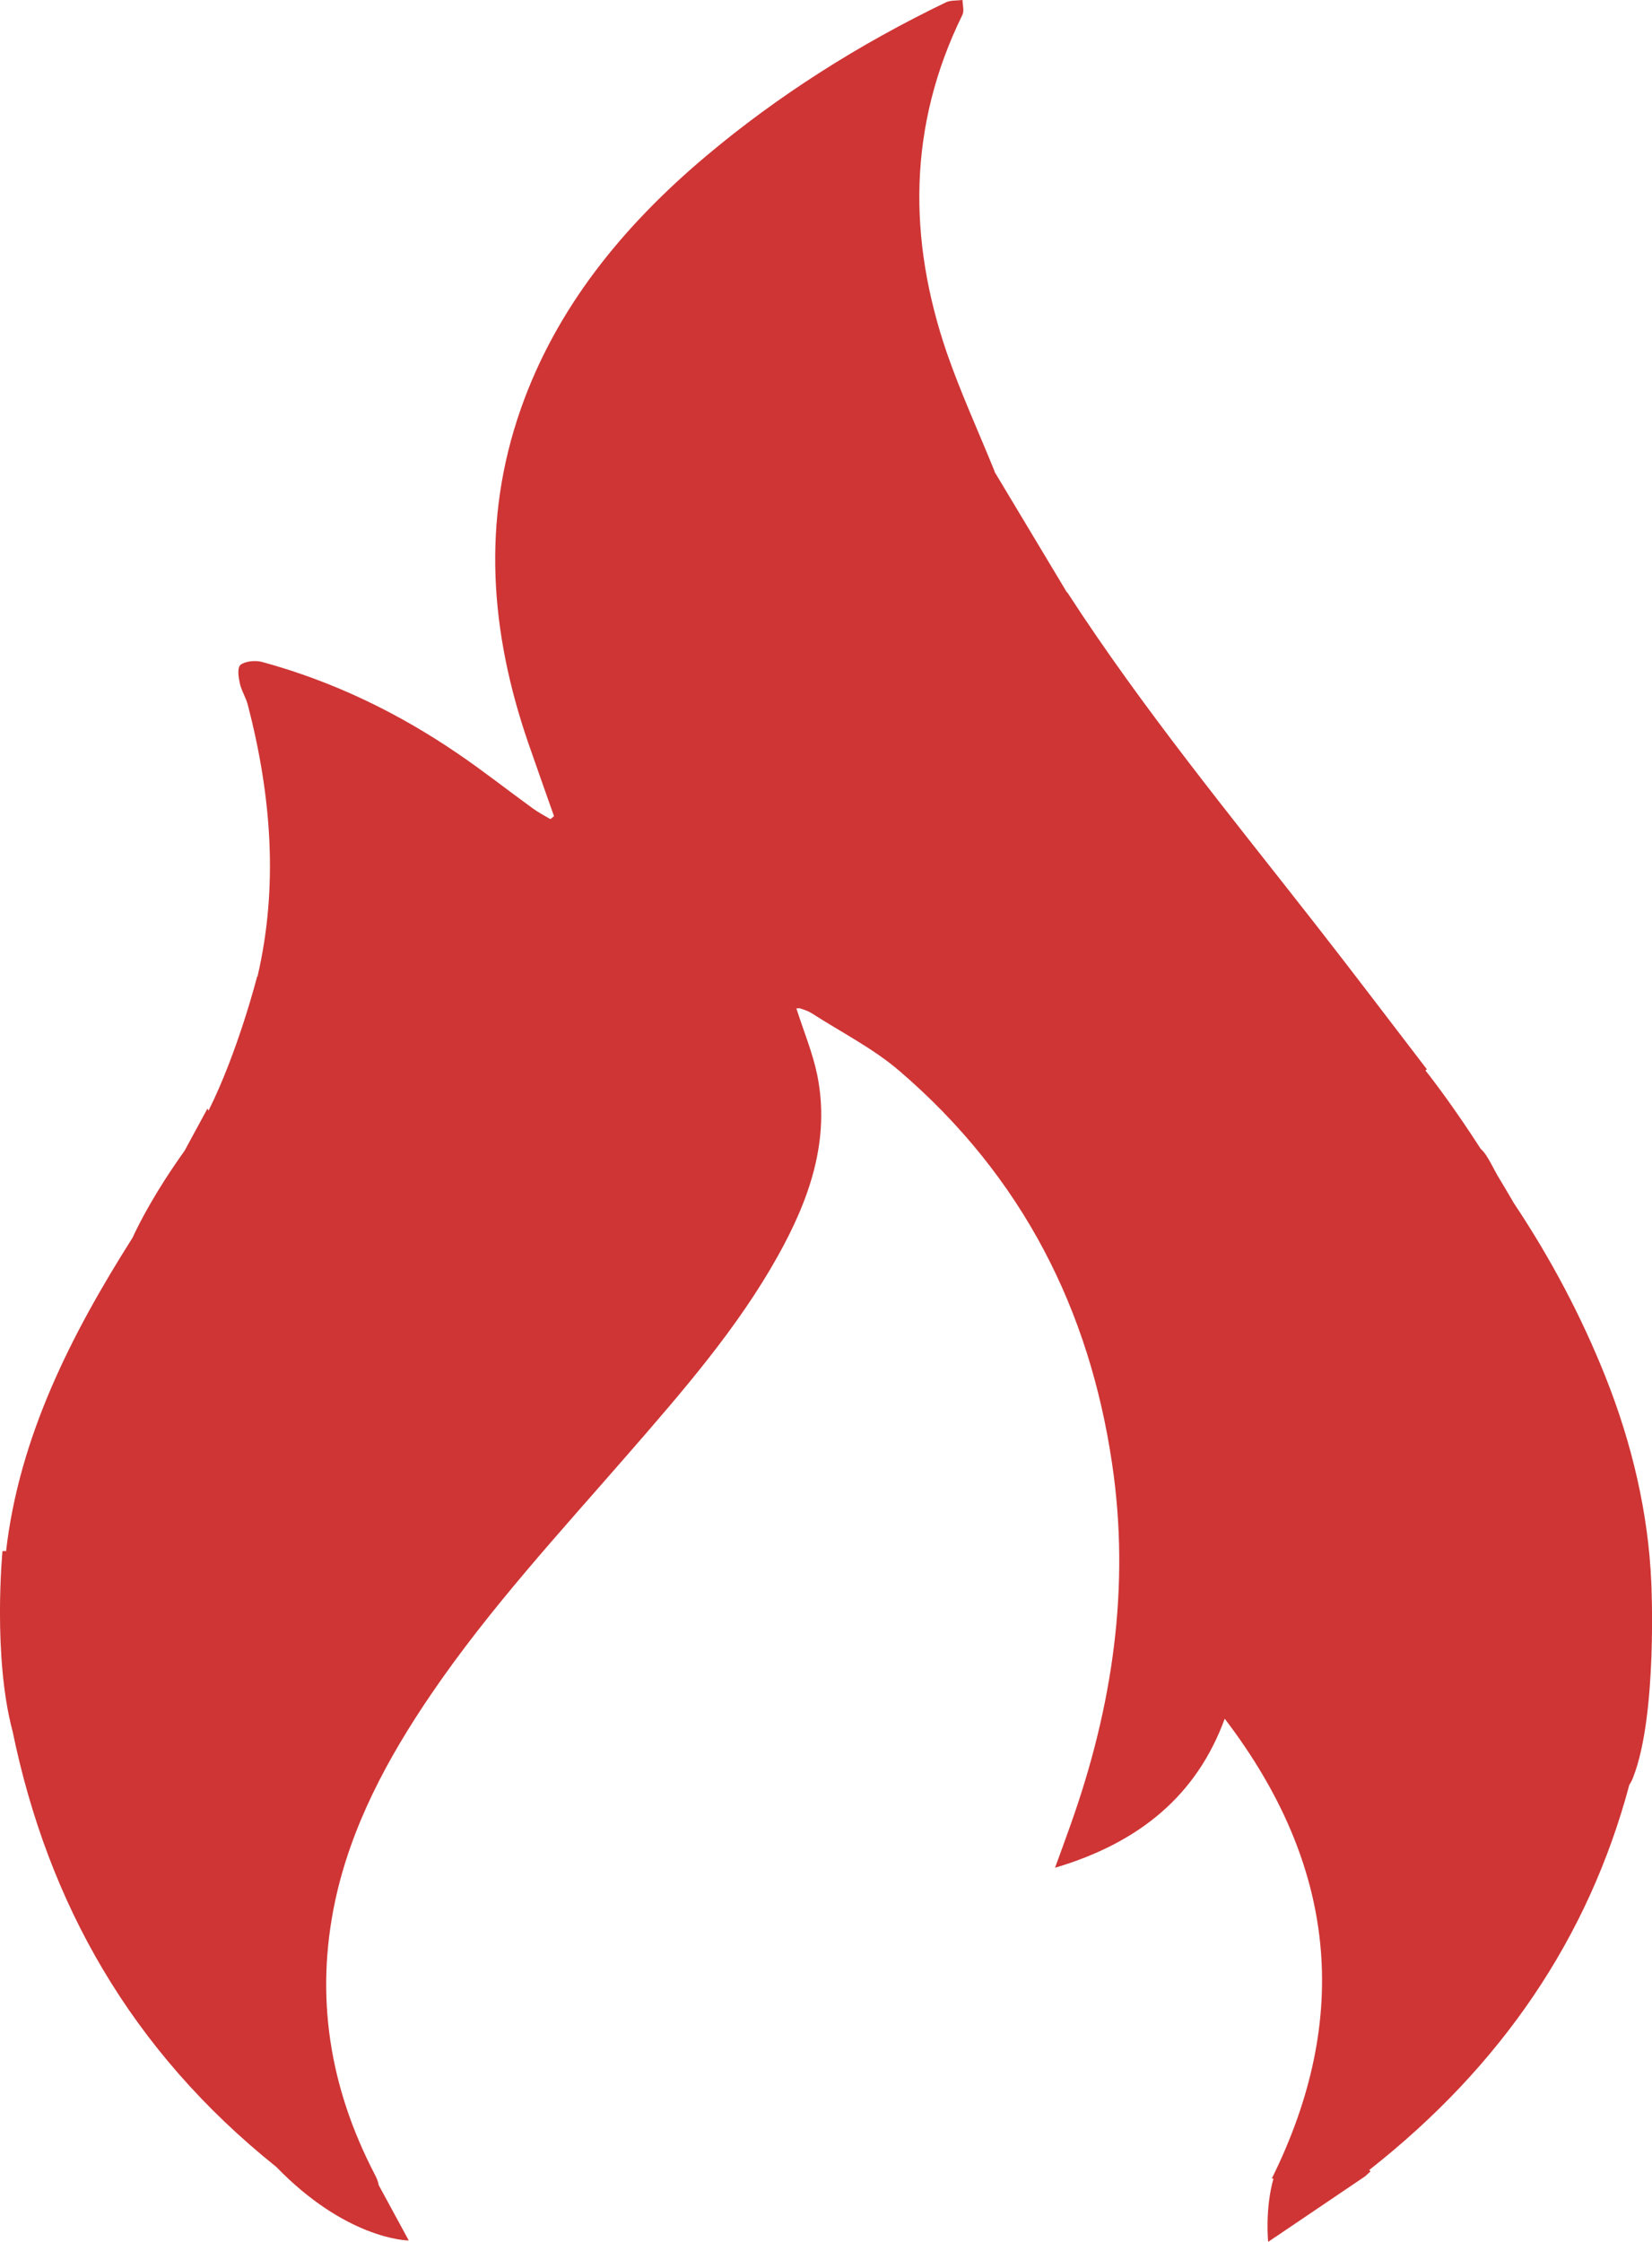 <?xml version="1.0" encoding="UTF-8"?>
<svg width="14px" height="19px" viewBox="0 0 14 19" version="1.1" xmlns="http://www.w3.org/2000/svg" xmlns:xlink="http://www.w3.org/1999/xlink">
    <!-- Generator: Sketch 53 (72520) - https://sketchapp.com -->
    <title>Hot Comments</title>
    <desc>Created with Sketch.</desc>
    <g id="Style-Guide" stroke="none" stroke-width="1" fill="none" fill-rule="evenodd">
        <g id="Style-guide" transform="translate(-1042, -1426)" fill="#CF3535">
            <path d="M1055.994,1439.411 C1055.969,1438.829 1055.833,1438.238 1055.604,1437.664 C1055.4,1437.153 1055.141,1436.664 1054.829,1436.196 C1054.782,1436.115 1054.736,1436.037 1054.691,1435.963 C1054.691,1435.963 1054.691,1435.963 1054.691,1435.963 C1054.67,1435.924 1054.653,1435.894 1054.638,1435.865 C1054.61,1435.814 1054.584,1435.768 1054.548,1435.736 C1054.338,1435.41 1054.167,1435.182 1054.08,1435.072 C1054.084,1435.069 1054.087,1435.066 1054.092,1435.062 C1053.778,1434.653 1053.469,1434.244 1053.154,1433.841 C1052.431,1432.916 1051.684,1432.006 1051.05,1431.028 C1051.047,1431.023 1051.043,1431.02 1051.039,1431.016 L1050.427,1429.996 C1050.428,1429.996 1050.428,1429.996 1050.429,1429.995 C1050.292,1429.657 1050.141,1429.328 1050.024,1428.99 C1049.693,1428.023 1049.695,1427.065 1050.156,1426.126 C1050.173,1426.091 1050.157,1426.042 1050.157,1426 C1050.109,1426.006 1050.055,1426.001 1050.016,1426.02 C1049.276,1426.377 1048.594,1426.809 1047.981,1427.325 C1047.269,1427.925 1046.71,1428.619 1046.413,1429.467 C1046.081,1430.415 1046.154,1431.357 1046.476,1432.294 C1046.548,1432.502 1046.622,1432.71 1046.695,1432.917 C1046.685,1432.926 1046.674,1432.934 1046.664,1432.942 C1046.614,1432.912 1046.561,1432.885 1046.515,1432.851 C1046.301,1432.696 1046.095,1432.533 1045.877,1432.385 C1045.374,1432.042 1044.826,1431.775 1044.221,1431.61 C1044.166,1431.595 1044.078,1431.603 1044.039,1431.634 C1044.009,1431.659 1044.021,1431.738 1044.032,1431.79 C1044.046,1431.854 1044.085,1431.913 1044.101,1431.977 C1044.3,1432.746 1044.36,1433.513 1044.182,1434.277 L1044.179,1434.276 C1044.179,1434.276 1044.019,1434.908 1043.767,1435.413 C1043.764,1435.407 1043.761,1435.401 1043.758,1435.395 C1043.695,1435.512 1043.629,1435.633 1043.564,1435.753 C1043.317,1436.098 1043.181,1436.364 1043.123,1436.49 C1042.601,1437.314 1042.162,1438.179 1042.051,1439.149 L1042.047,1439.145 L1042.021,1439.145 C1042.021,1439.145 1041.936,1440.034 1042.107,1440.674 C1042.406,1442.126 1043.108,1443.377 1044.342,1444.365 C1044.632,1444.664 1044.902,1444.819 1045.104,1444.9 C1045.105,1444.902 1045.105,1444.904 1045.106,1444.905 C1045.106,1444.904 1045.106,1444.903 1045.107,1444.901 C1045.325,1444.988 1045.464,1444.988 1045.464,1444.988 L1045.209,1444.518 C1045.205,1444.488 1045.192,1444.459 1045.175,1444.426 C1044.791,1443.687 1044.669,1442.917 1044.84,1442.111 C1044.976,1441.476 1045.282,1440.904 1045.654,1440.358 C1046.146,1439.635 1046.747,1438.985 1047.325,1438.32 C1047.788,1437.788 1048.251,1437.255 1048.59,1436.648 C1048.861,1436.164 1049.038,1435.658 1048.925,1435.107 C1048.886,1434.919 1048.81,1434.738 1048.749,1434.546 C1048.76,1434.546 1048.774,1434.543 1048.784,1434.547 C1048.816,1434.558 1048.85,1434.569 1048.877,1434.586 C1049.127,1434.747 1049.401,1434.886 1049.621,1435.075 C1050.676,1435.98 1051.233,1437.113 1051.424,1438.401 C1051.58,1439.446 1051.429,1440.465 1051.073,1441.464 C1051.032,1441.58 1050.99,1441.695 1050.941,1441.829 C1051.661,1441.616 1052.143,1441.211 1052.379,1440.566 C1053.331,1441.813 1053.452,1443.102 1052.778,1444.463 C1052.783,1444.463 1052.787,1444.463 1052.792,1444.464 C1052.719,1444.721 1052.747,1445 1052.747,1445 L1052.811,1444.956 C1052.811,1444.957 1052.812,1444.957 1052.812,1444.957 C1052.813,1444.956 1052.814,1444.955 1052.815,1444.954 L1053.569,1444.444 L1053.615,1444.402 C1053.615,1444.402 1053.611,1444.398 1053.603,1444.391 C1054.724,1443.51 1055.462,1442.422 1055.808,1441.126 C1055.82,1441.108 1055.832,1441.086 1055.842,1441.058 C1056.048,1440.525 1055.994,1439.411 1055.994,1439.411" id="Hot-Comments"></path>
        </g>
    </g>
</svg>